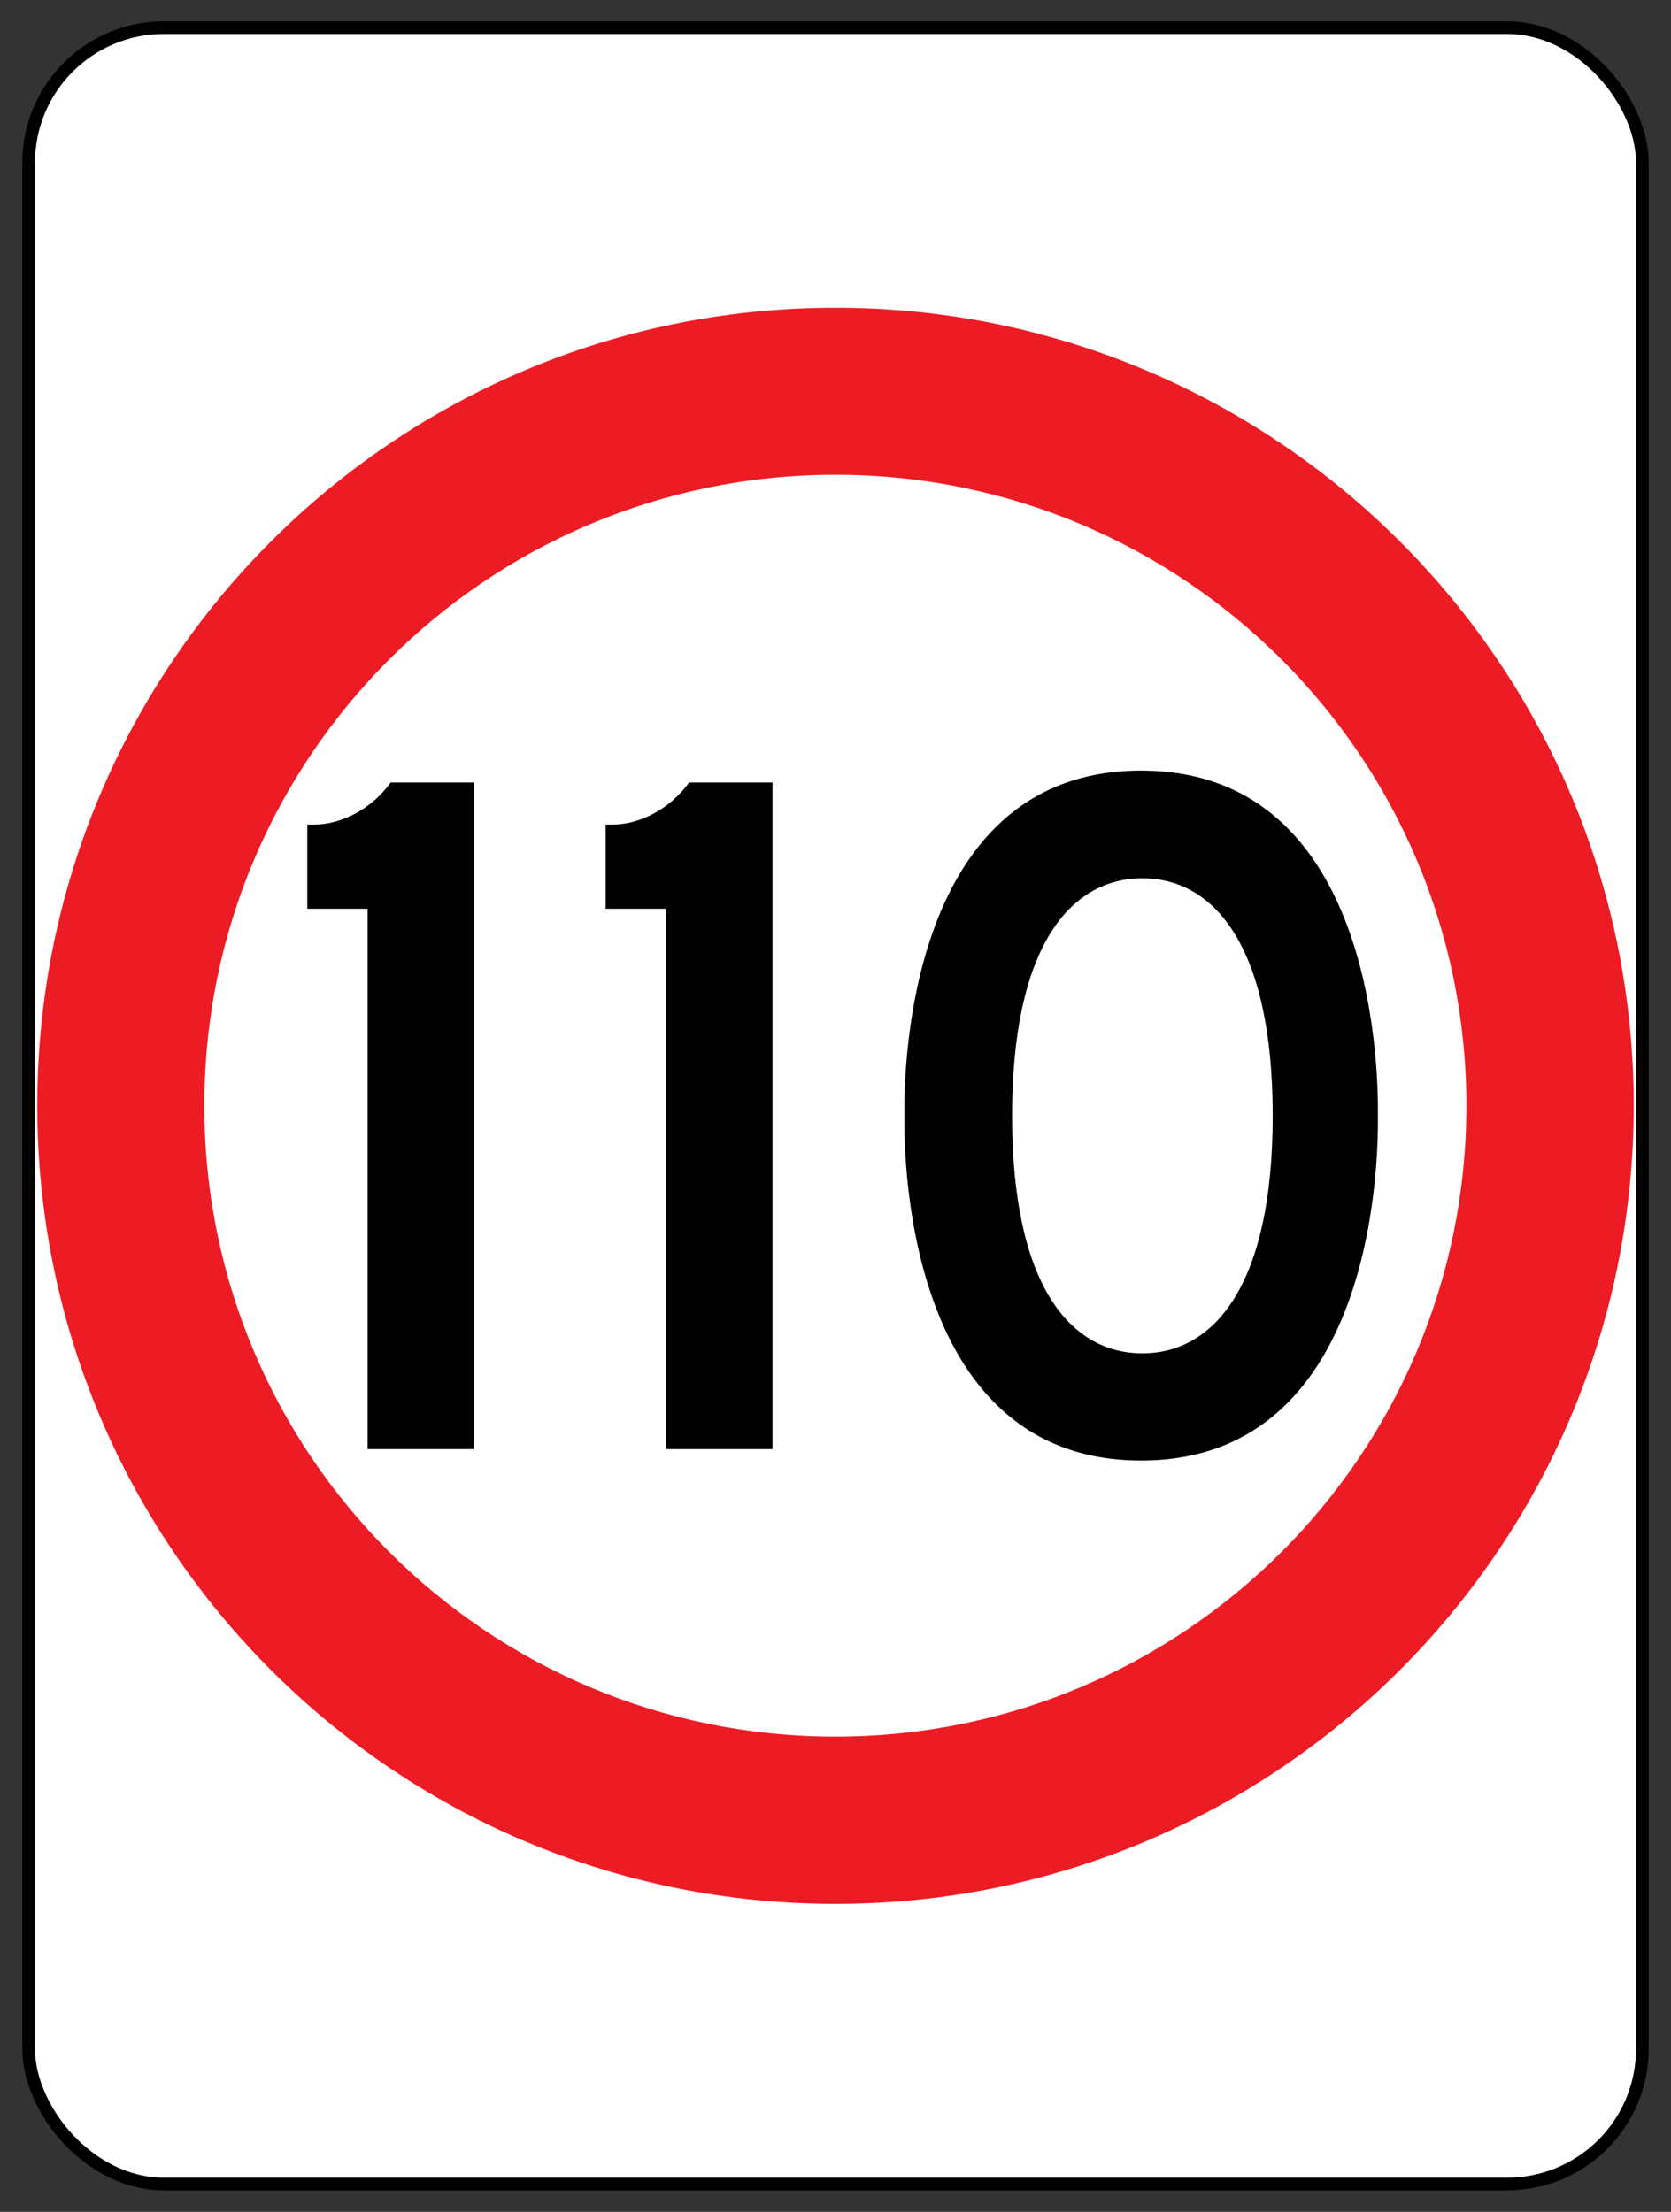 <?xml version="1.0" encoding="UTF-8"?>
<svg id="uuid-ff442c6c-52f0-4990-bd74-bcb1f200d479" data-name="Layer 1" xmlns="http://www.w3.org/2000/svg" viewBox="0 0 65.91 87.26">
  <rect x="0" y="0" width="65.91" height="87.26" fill="#333333" stroke="none"/>
  <defs>
    <style>
      .uuid-e90c390c-ceee-4985-ac40-2961ca06809b {
        fill: #ed1c24;
      }

      .uuid-ca55dddd-9370-403d-8adf-c818bd774aa4 {
        fill: #fff;
        stroke: #000;
        stroke-miterlimit: 10;
        stroke-width: .5px;
      }
    </style>
  </defs>
  <rect class="uuid-ca55dddd-9370-403d-8adf-c818bd774aa4" x="1.13" y="1.09" width="63.65" height="85.07" rx="5.33" ry="5.33"/>
  <path class="uuid-e90c390c-ceee-4985-ac40-2961ca06809b" d="M32.95,12.14C15.56,12.14,1.47,26.23,1.47,43.62s14.09,31.49,31.48,31.49,31.49-14.1,31.49-31.49-14.1-31.48-31.49-31.48ZM32.95,68.51c-13.75,0-24.89-11.14-24.89-24.89s11.14-24.89,24.89-24.89,24.89,11.14,24.89,24.89-11.14,24.89-24.89,24.89Z"/>
  <g>
    <path d="M14.49,35.85h-2.37v-3.32h.27c1.1,0,2.29-.64,3.02-1.66h3.29v26.3h-4.2v-21.32Z"/>
    <path d="M26.26,35.85h-2.37v-3.32h.27c1.1,0,2.29-.64,3.02-1.66h3.29v26.3h-4.2v-21.32Z"/>
    <path d="M54.35,44.01c0,.94.2,13.61-9.34,13.61s-9.34-12.67-9.34-13.61-.2-13.61,9.34-13.61,9.34,12.66,9.34,13.61ZM45.06,53.39c2.83,0,5.14-2.69,5.14-9.37s-2.3-9.37-5.14-9.37-5.14,2.68-5.14,9.37,2.3,9.37,5.14,9.37Z"/>
  </g>
</svg>